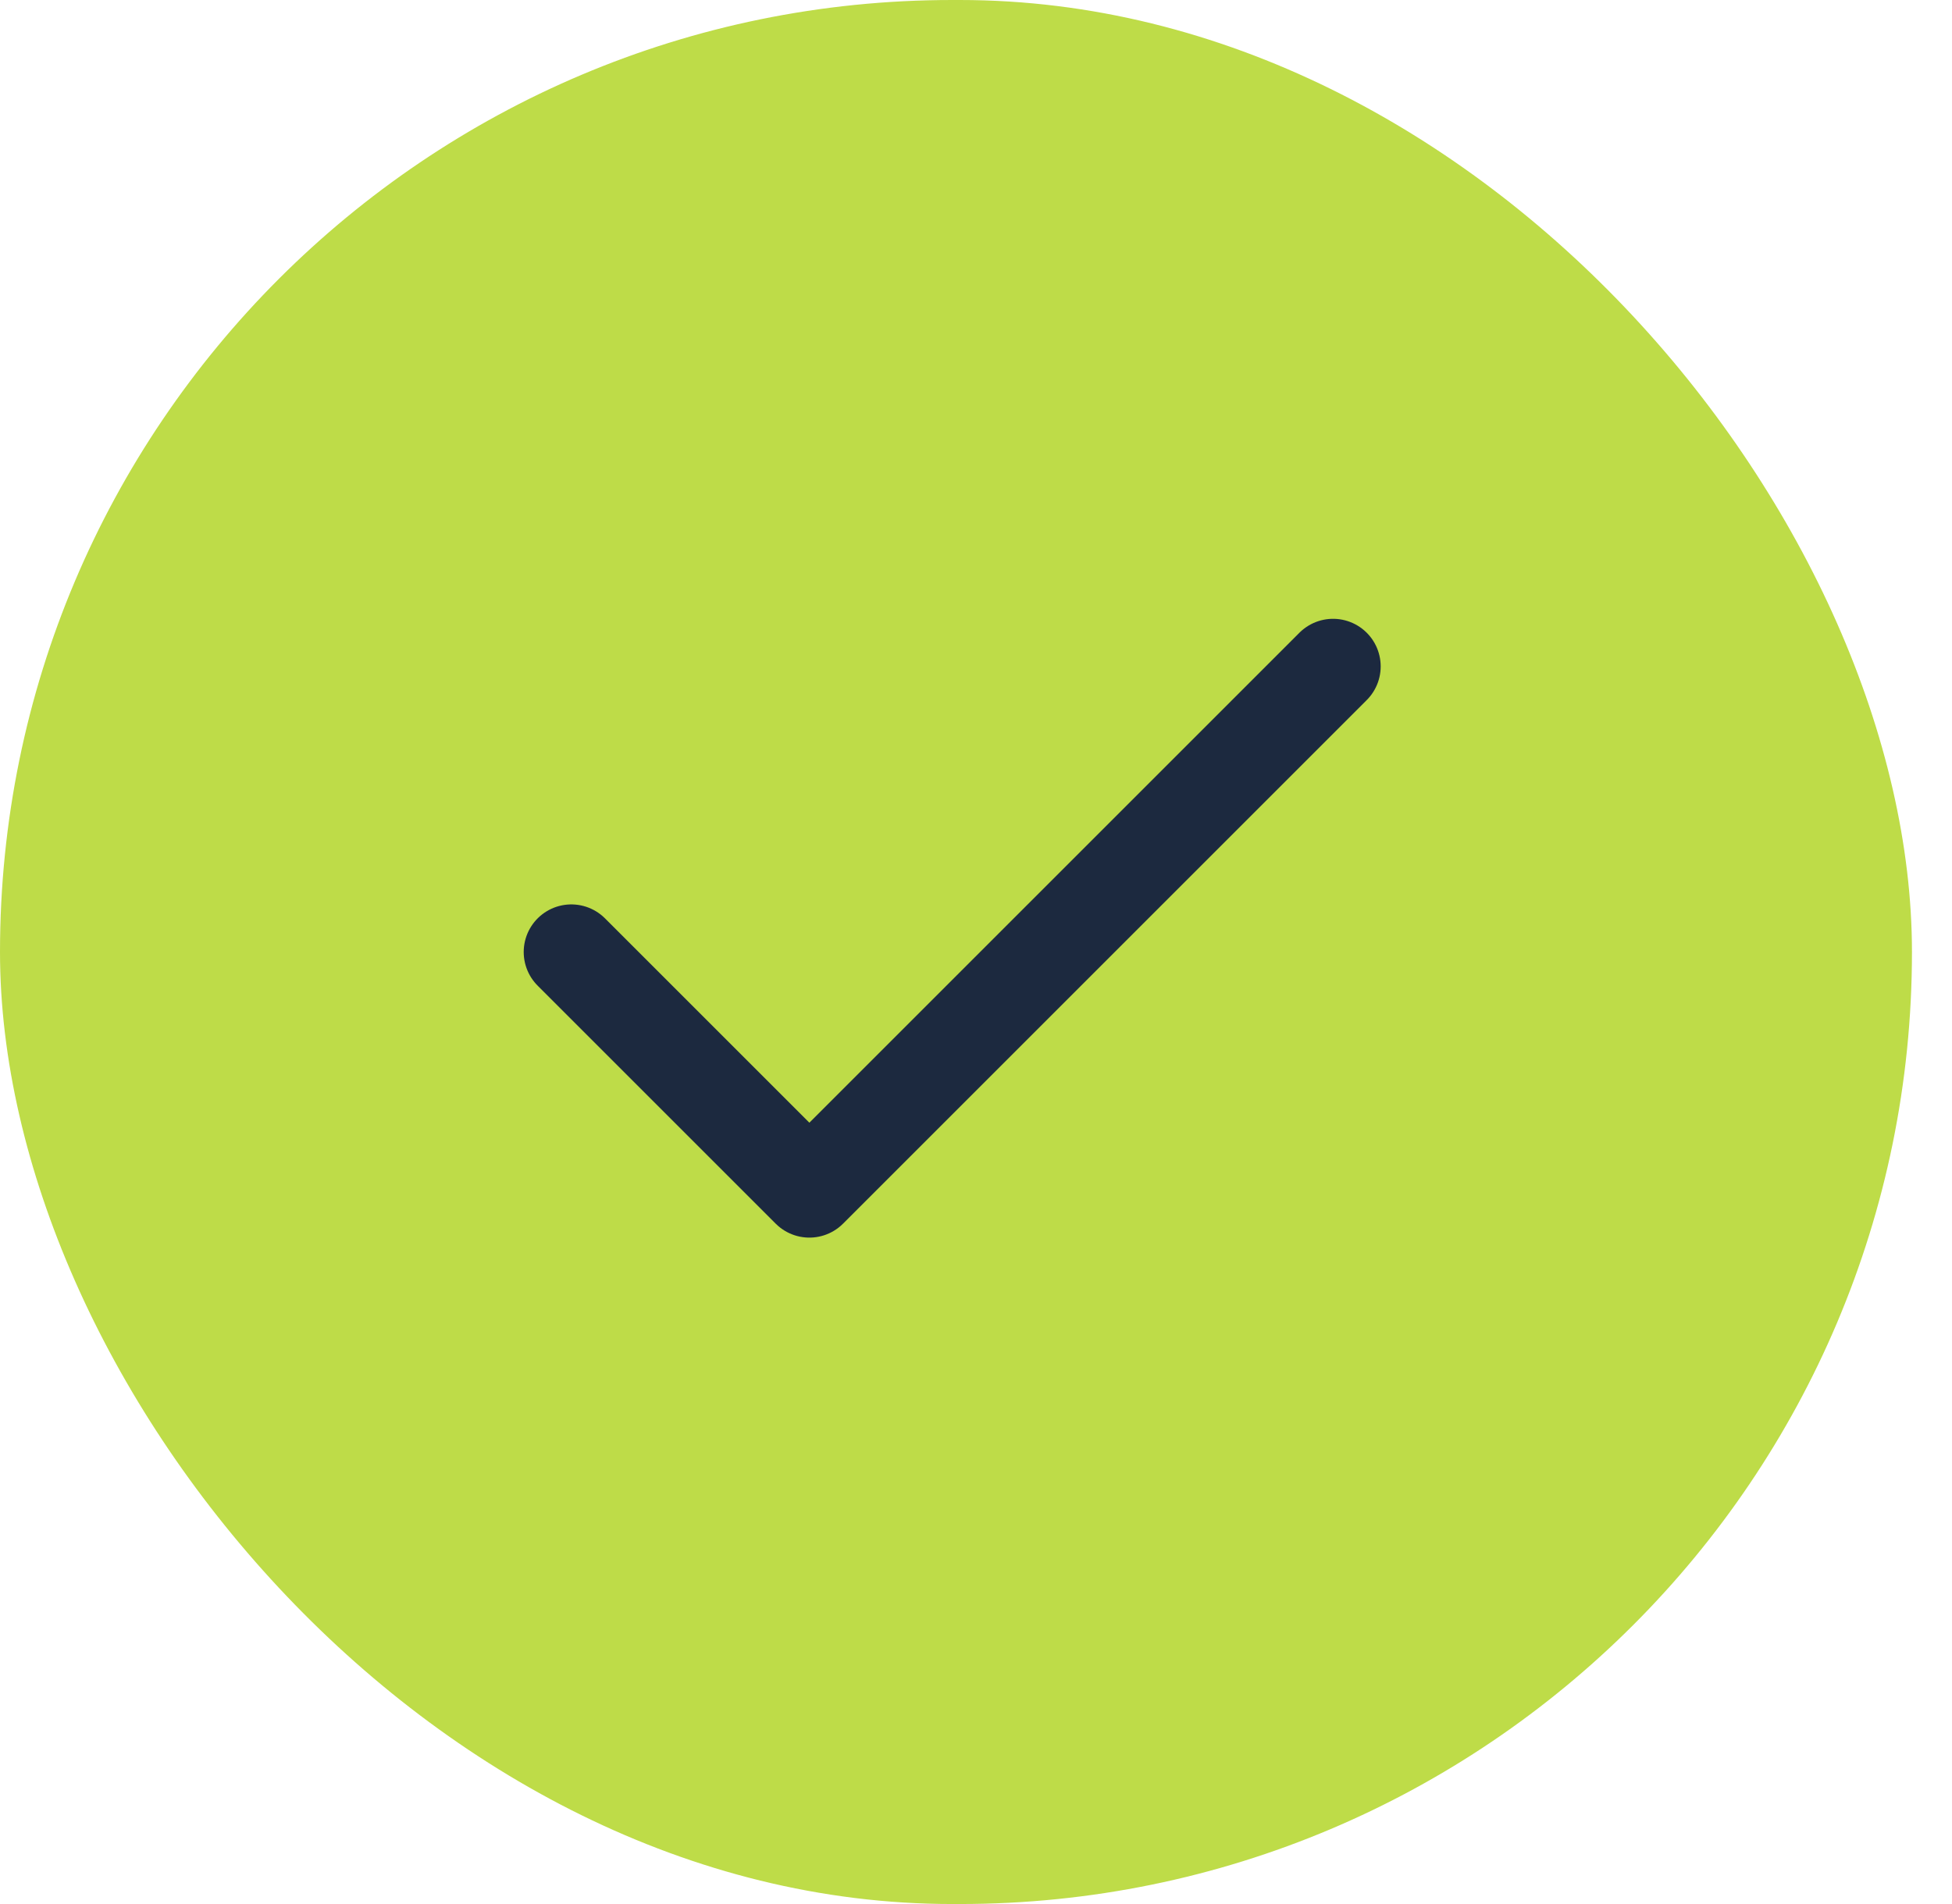 <svg width="41" height="40" viewBox="0 0 41 40" fill="none" xmlns="http://www.w3.org/2000/svg">
<rect width="40.159" height="40" rx="20" fill="#BEDC48"/>
<path d="M28 14L17 25L12 20" stroke="#1C293F" stroke-width="2" stroke-linecap="round" stroke-linejoin="round"/>
</svg>
